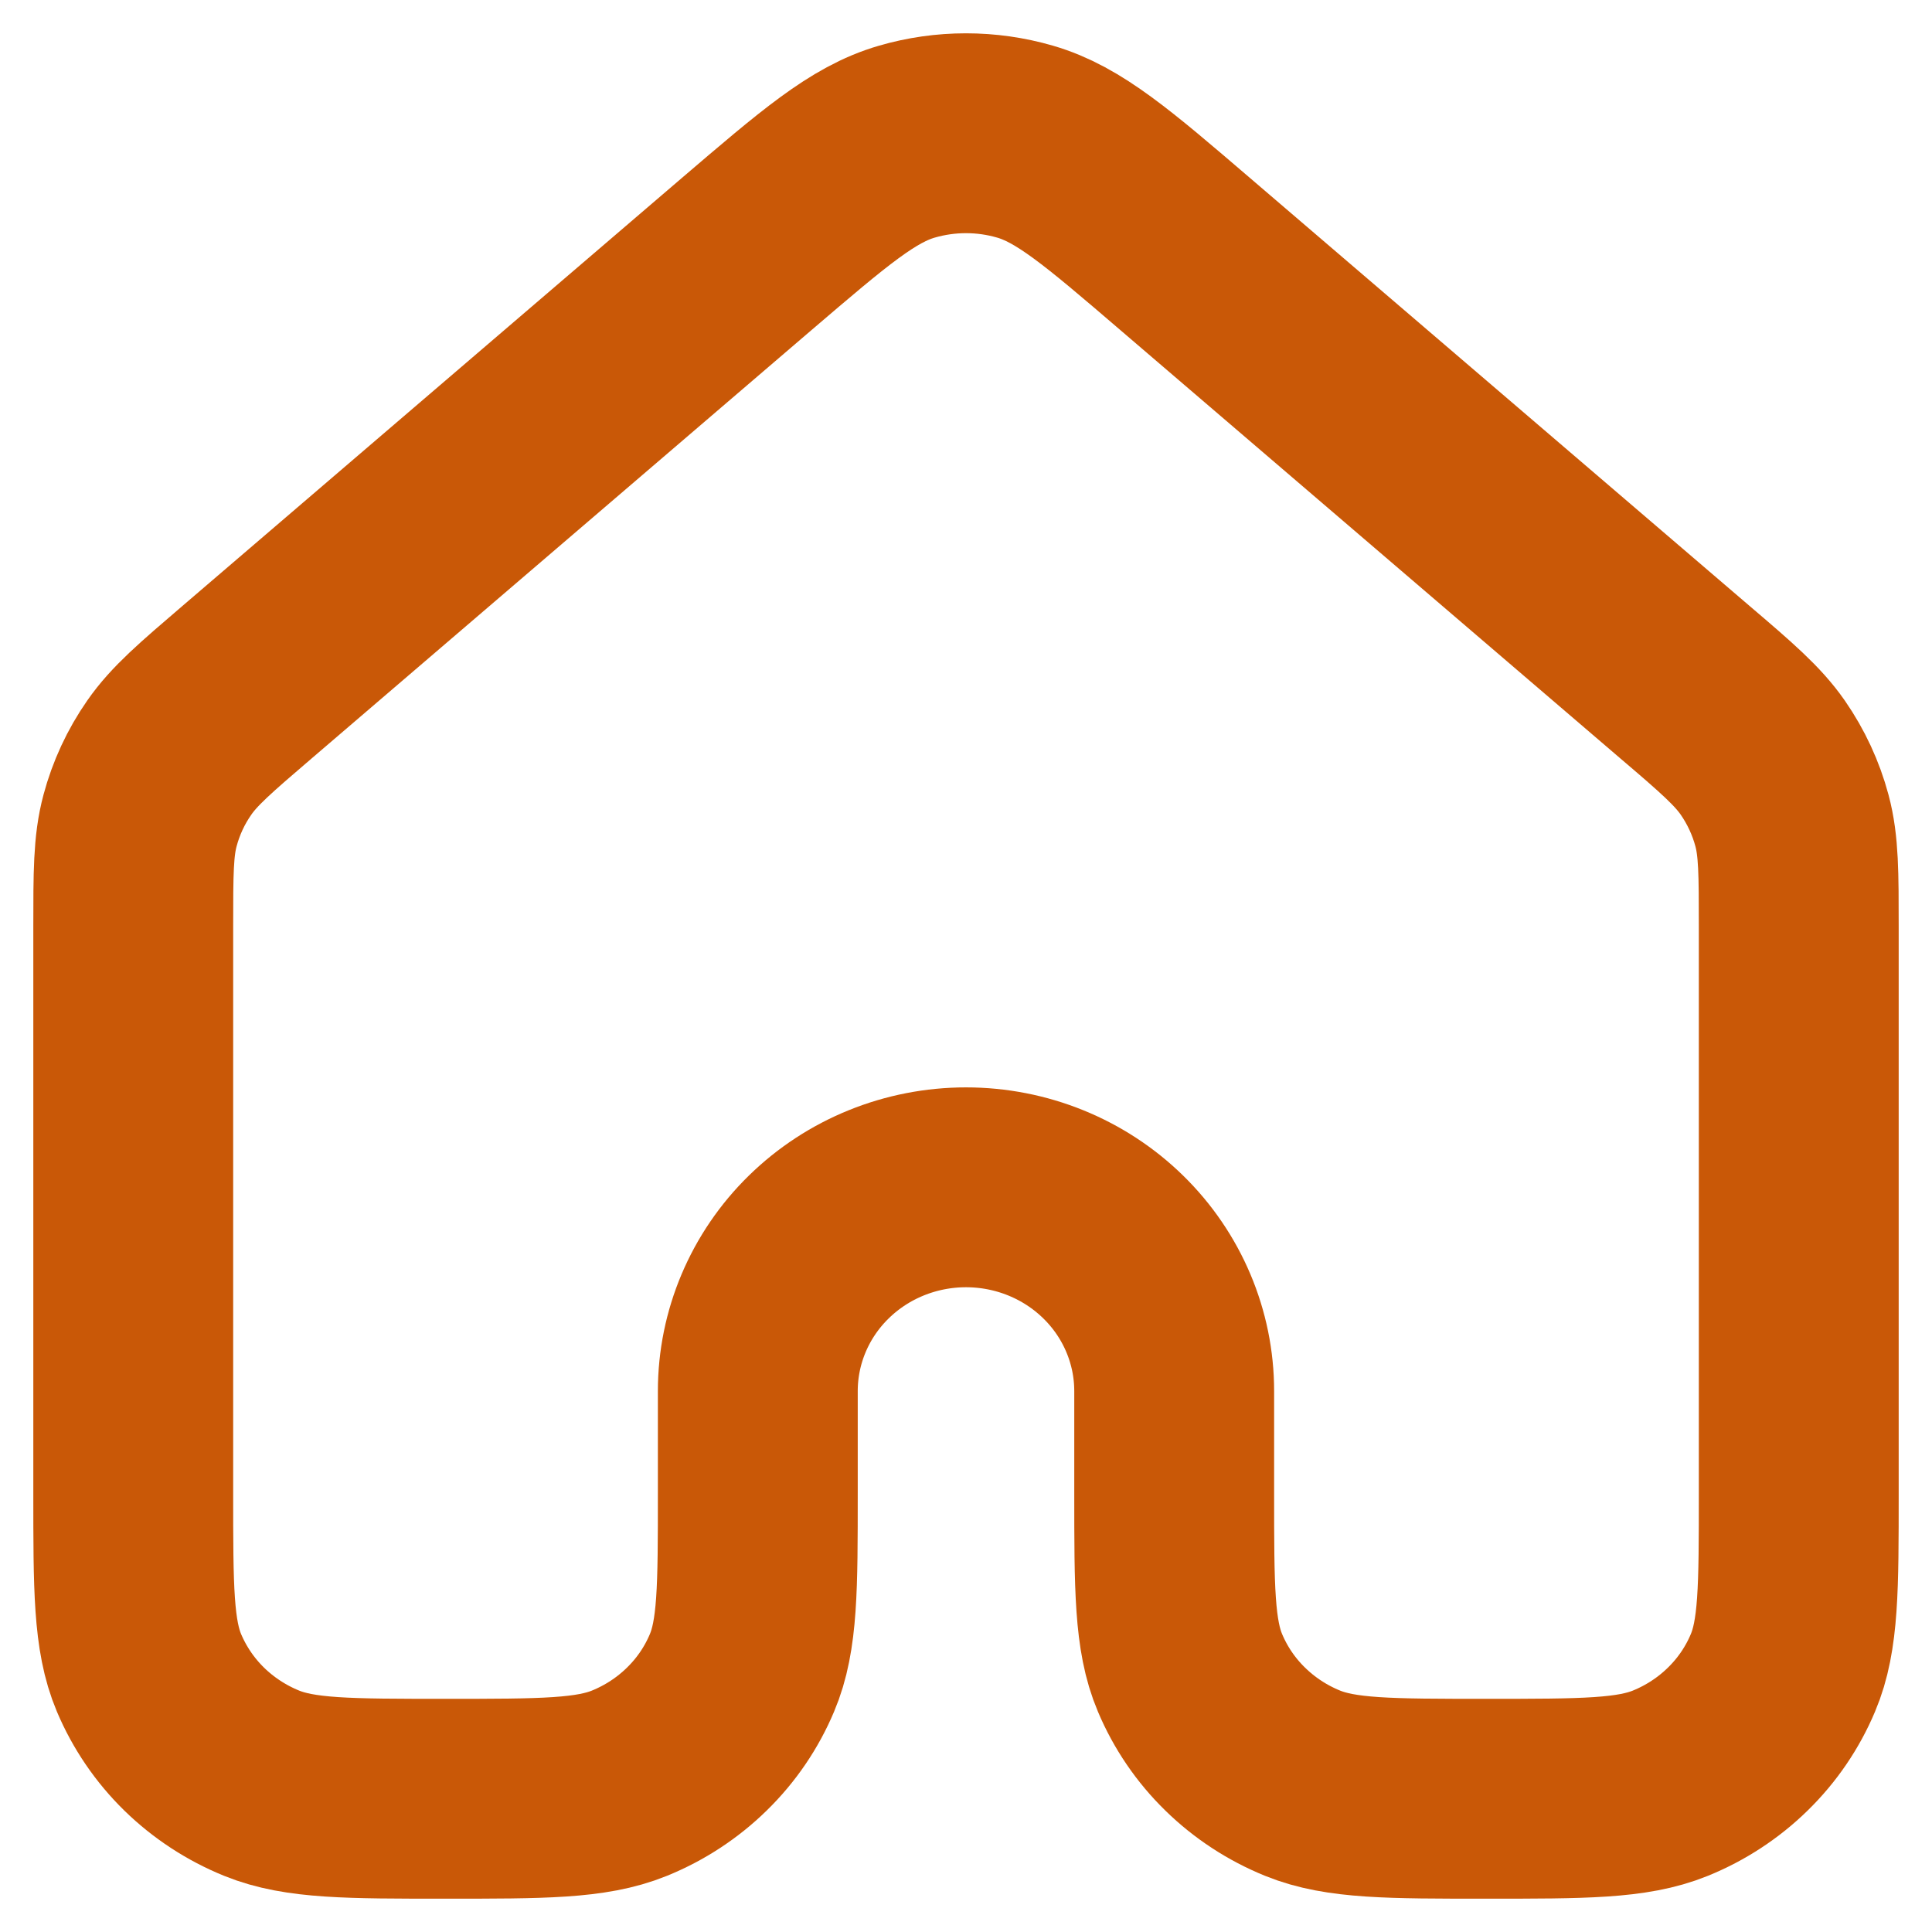 <svg width="29" height="29" viewBox="0 0 29 29" fill="none" xmlns="http://www.w3.org/2000/svg">
<path id="Home" d="M27 22.411V13.924C27 13.107 27 12.698 26.898 12.317C26.808 11.981 26.66 11.662 26.461 11.374C26.234 11.048 25.922 10.777 25.292 10.24L17.792 3.815C16.627 2.816 16.042 2.316 15.386 2.126C14.808 1.958 14.192 1.958 13.613 2.126C12.956 2.316 12.375 2.815 11.209 3.812L3.708 10.24C3.08 10.778 2.766 11.048 2.541 11.372C2.34 11.66 2.192 11.98 2.102 12.317C2 12.697 2 13.107 2 13.924V22.411C2 23.837 2 24.549 2.237 25.111C2.394 25.482 2.624 25.82 2.914 26.104C3.205 26.388 3.549 26.613 3.928 26.767C4.503 27 5.231 27 6.688 27C8.144 27 8.872 27 9.447 26.767C9.826 26.613 10.17 26.388 10.46 26.104C10.751 25.82 10.981 25.482 11.137 25.111C11.375 24.549 11.375 23.837 11.375 22.411V20.881C11.375 20.07 11.704 19.291 12.29 18.718C12.876 18.144 13.671 17.822 14.5 17.822C15.329 17.822 16.124 18.144 16.71 18.718C17.296 19.291 17.625 20.07 17.625 20.881V22.411C17.625 23.837 17.625 24.549 17.863 25.111C18.019 25.482 18.249 25.82 18.54 26.104C18.83 26.388 19.174 26.613 19.553 26.767C20.128 27 20.856 27 22.312 27C23.769 27 24.497 27 25.072 26.767C25.451 26.613 25.795 26.388 26.085 26.104C26.376 25.82 26.606 25.482 26.762 25.111C27 24.549 27 23.837 27 22.411Z" stroke="#C95807" stroke-width="3" stroke-linecap="round" stroke-linejoin="round"/>
</svg>
